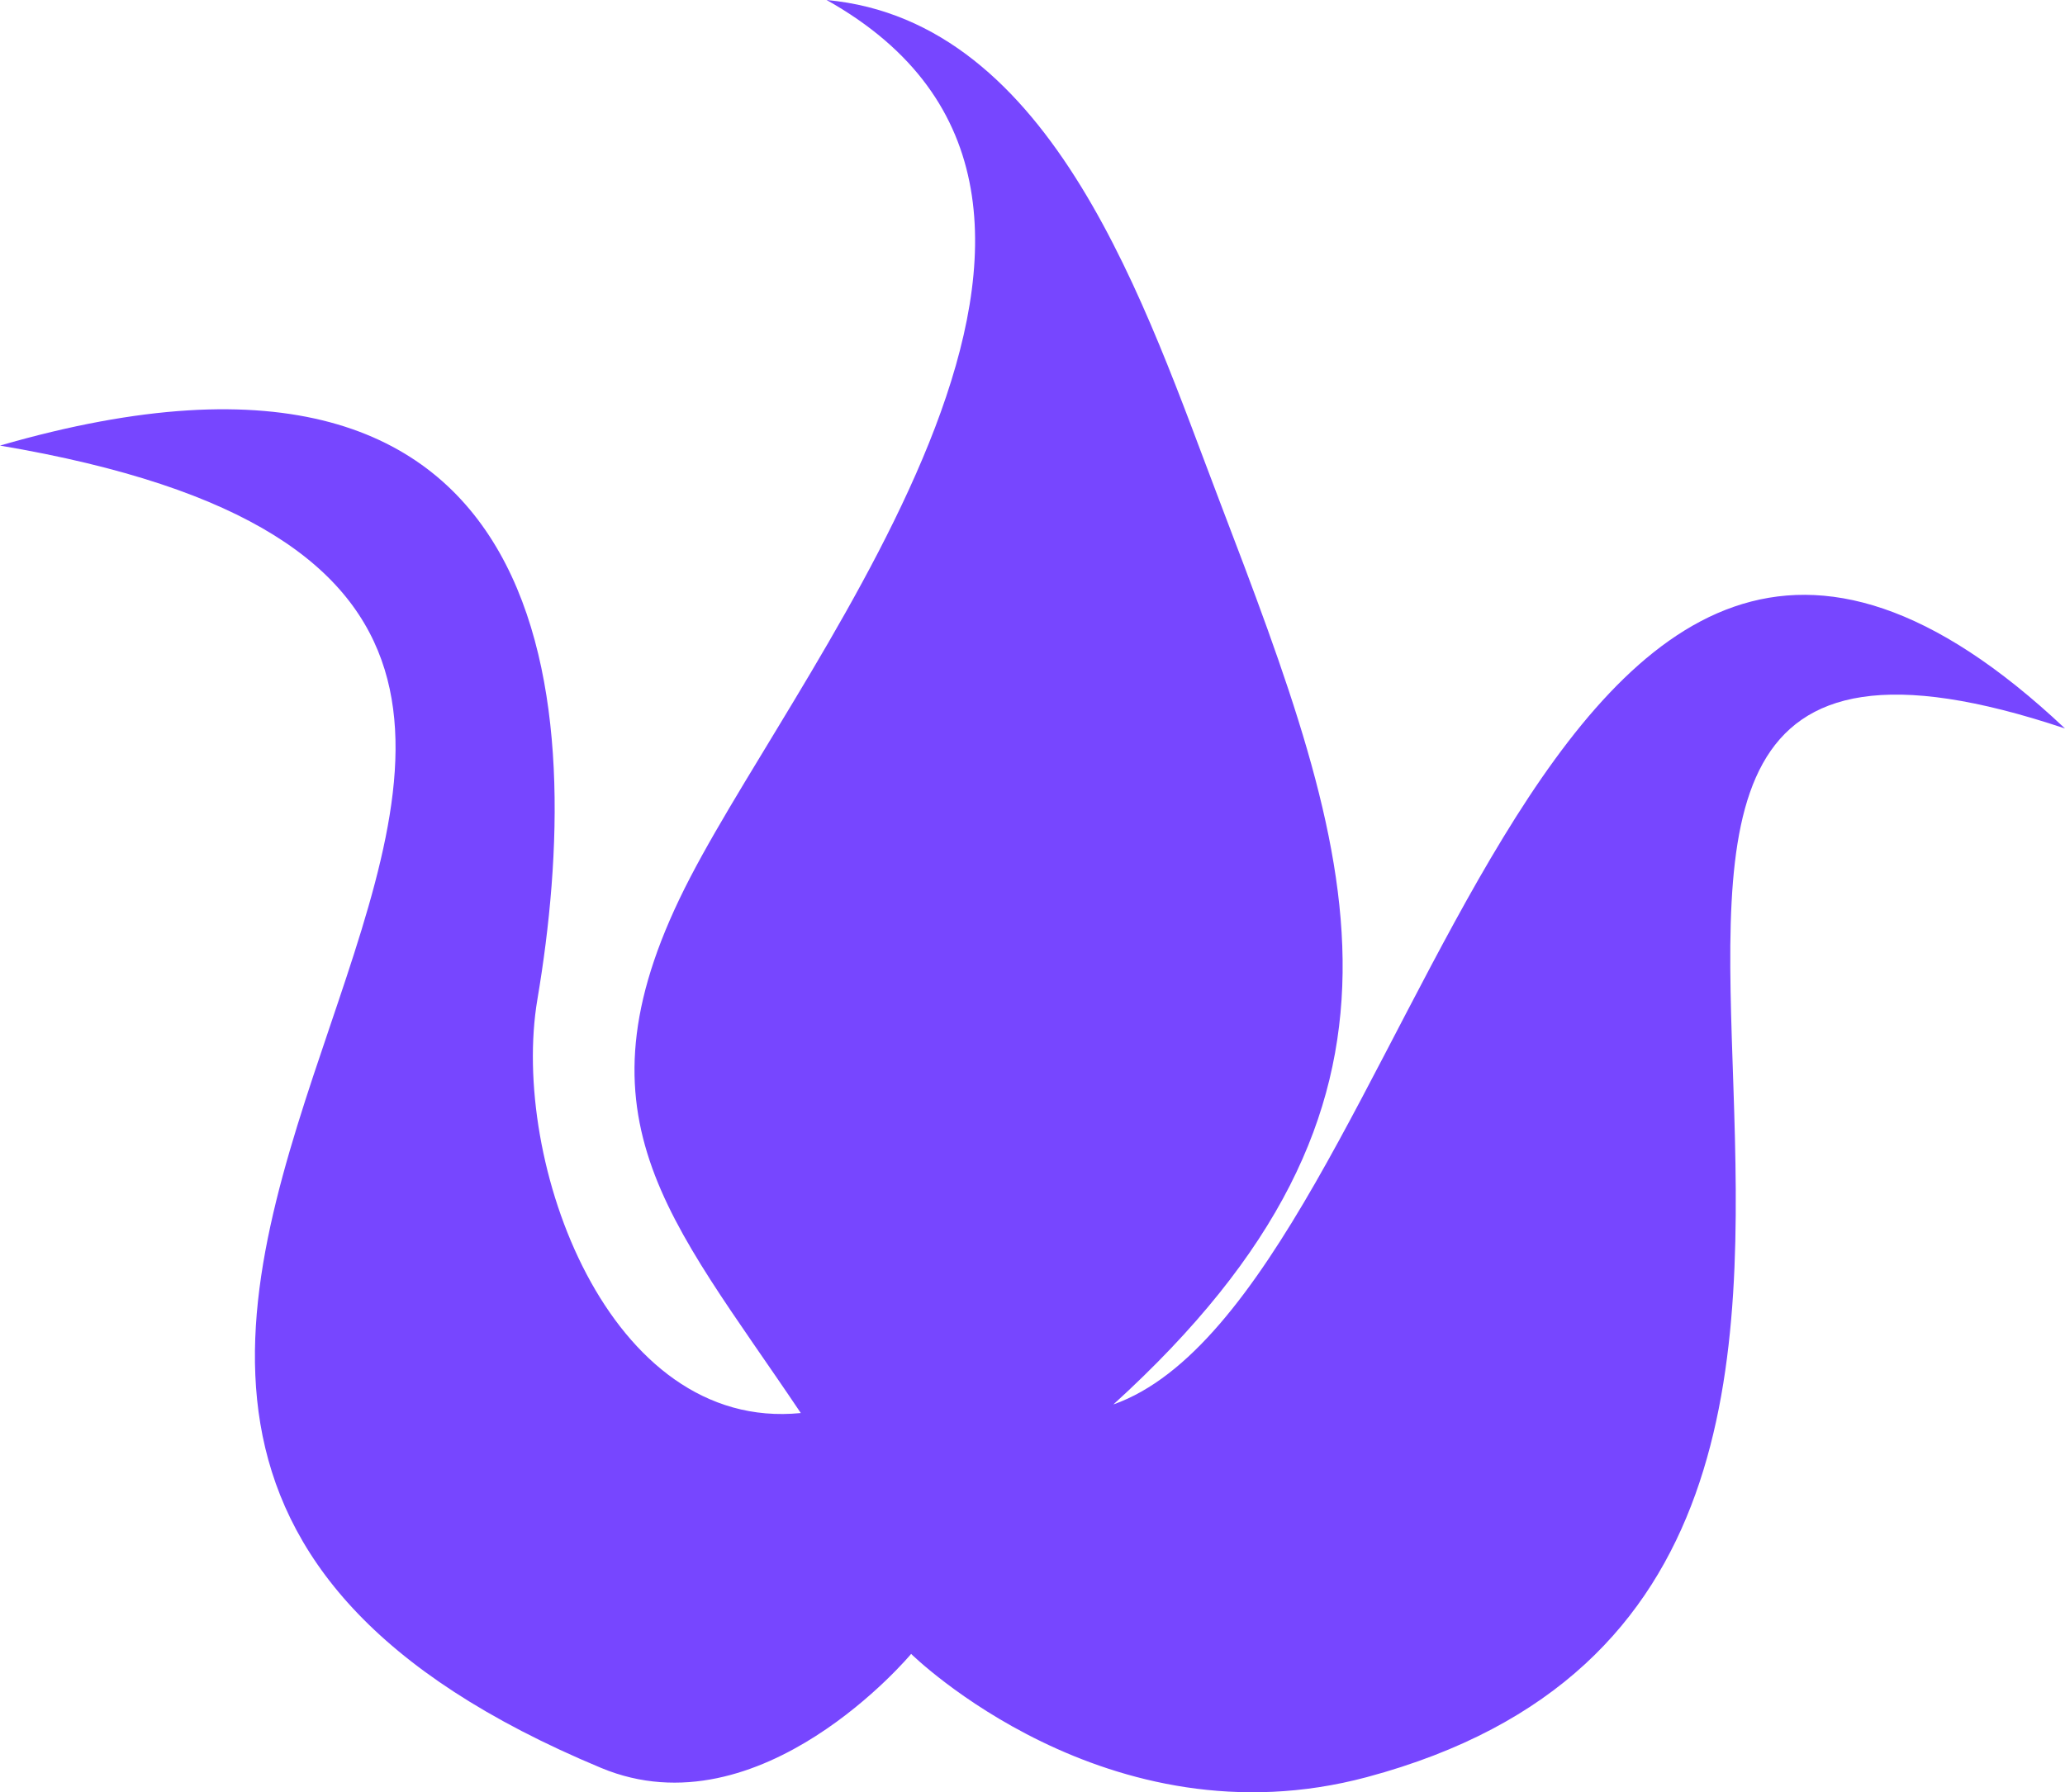 <svg width="91" height="79" fill="none" xmlns="http://www.w3.org/2000/svg"><path d="M35.289 62.283c-5.819-8.671-10.32-13.129-4.87-23.612C35.628 28.651 51.969 8.721 36.426 0 46.46.925 50.51 13.62 53.724 22.034c6.03 15.8 10.034 26.51-4.66 39.872C62.478 57.158 67.484 9.936 91 32.11c-31.292-10.474 2.582 37.28-30.758 46.22-11.464 3.073-20.09-5.429-20.09-5.429s-6.624 7.96-13.663 5.025C-13.903 61.093 43.833 27.06 0 19.64c24.969-7.234 25.834 11.675 23.681 24.415-1.204 7.132 3.117 19.082 11.608 18.229z" fill="#7746FF"/></svg>
